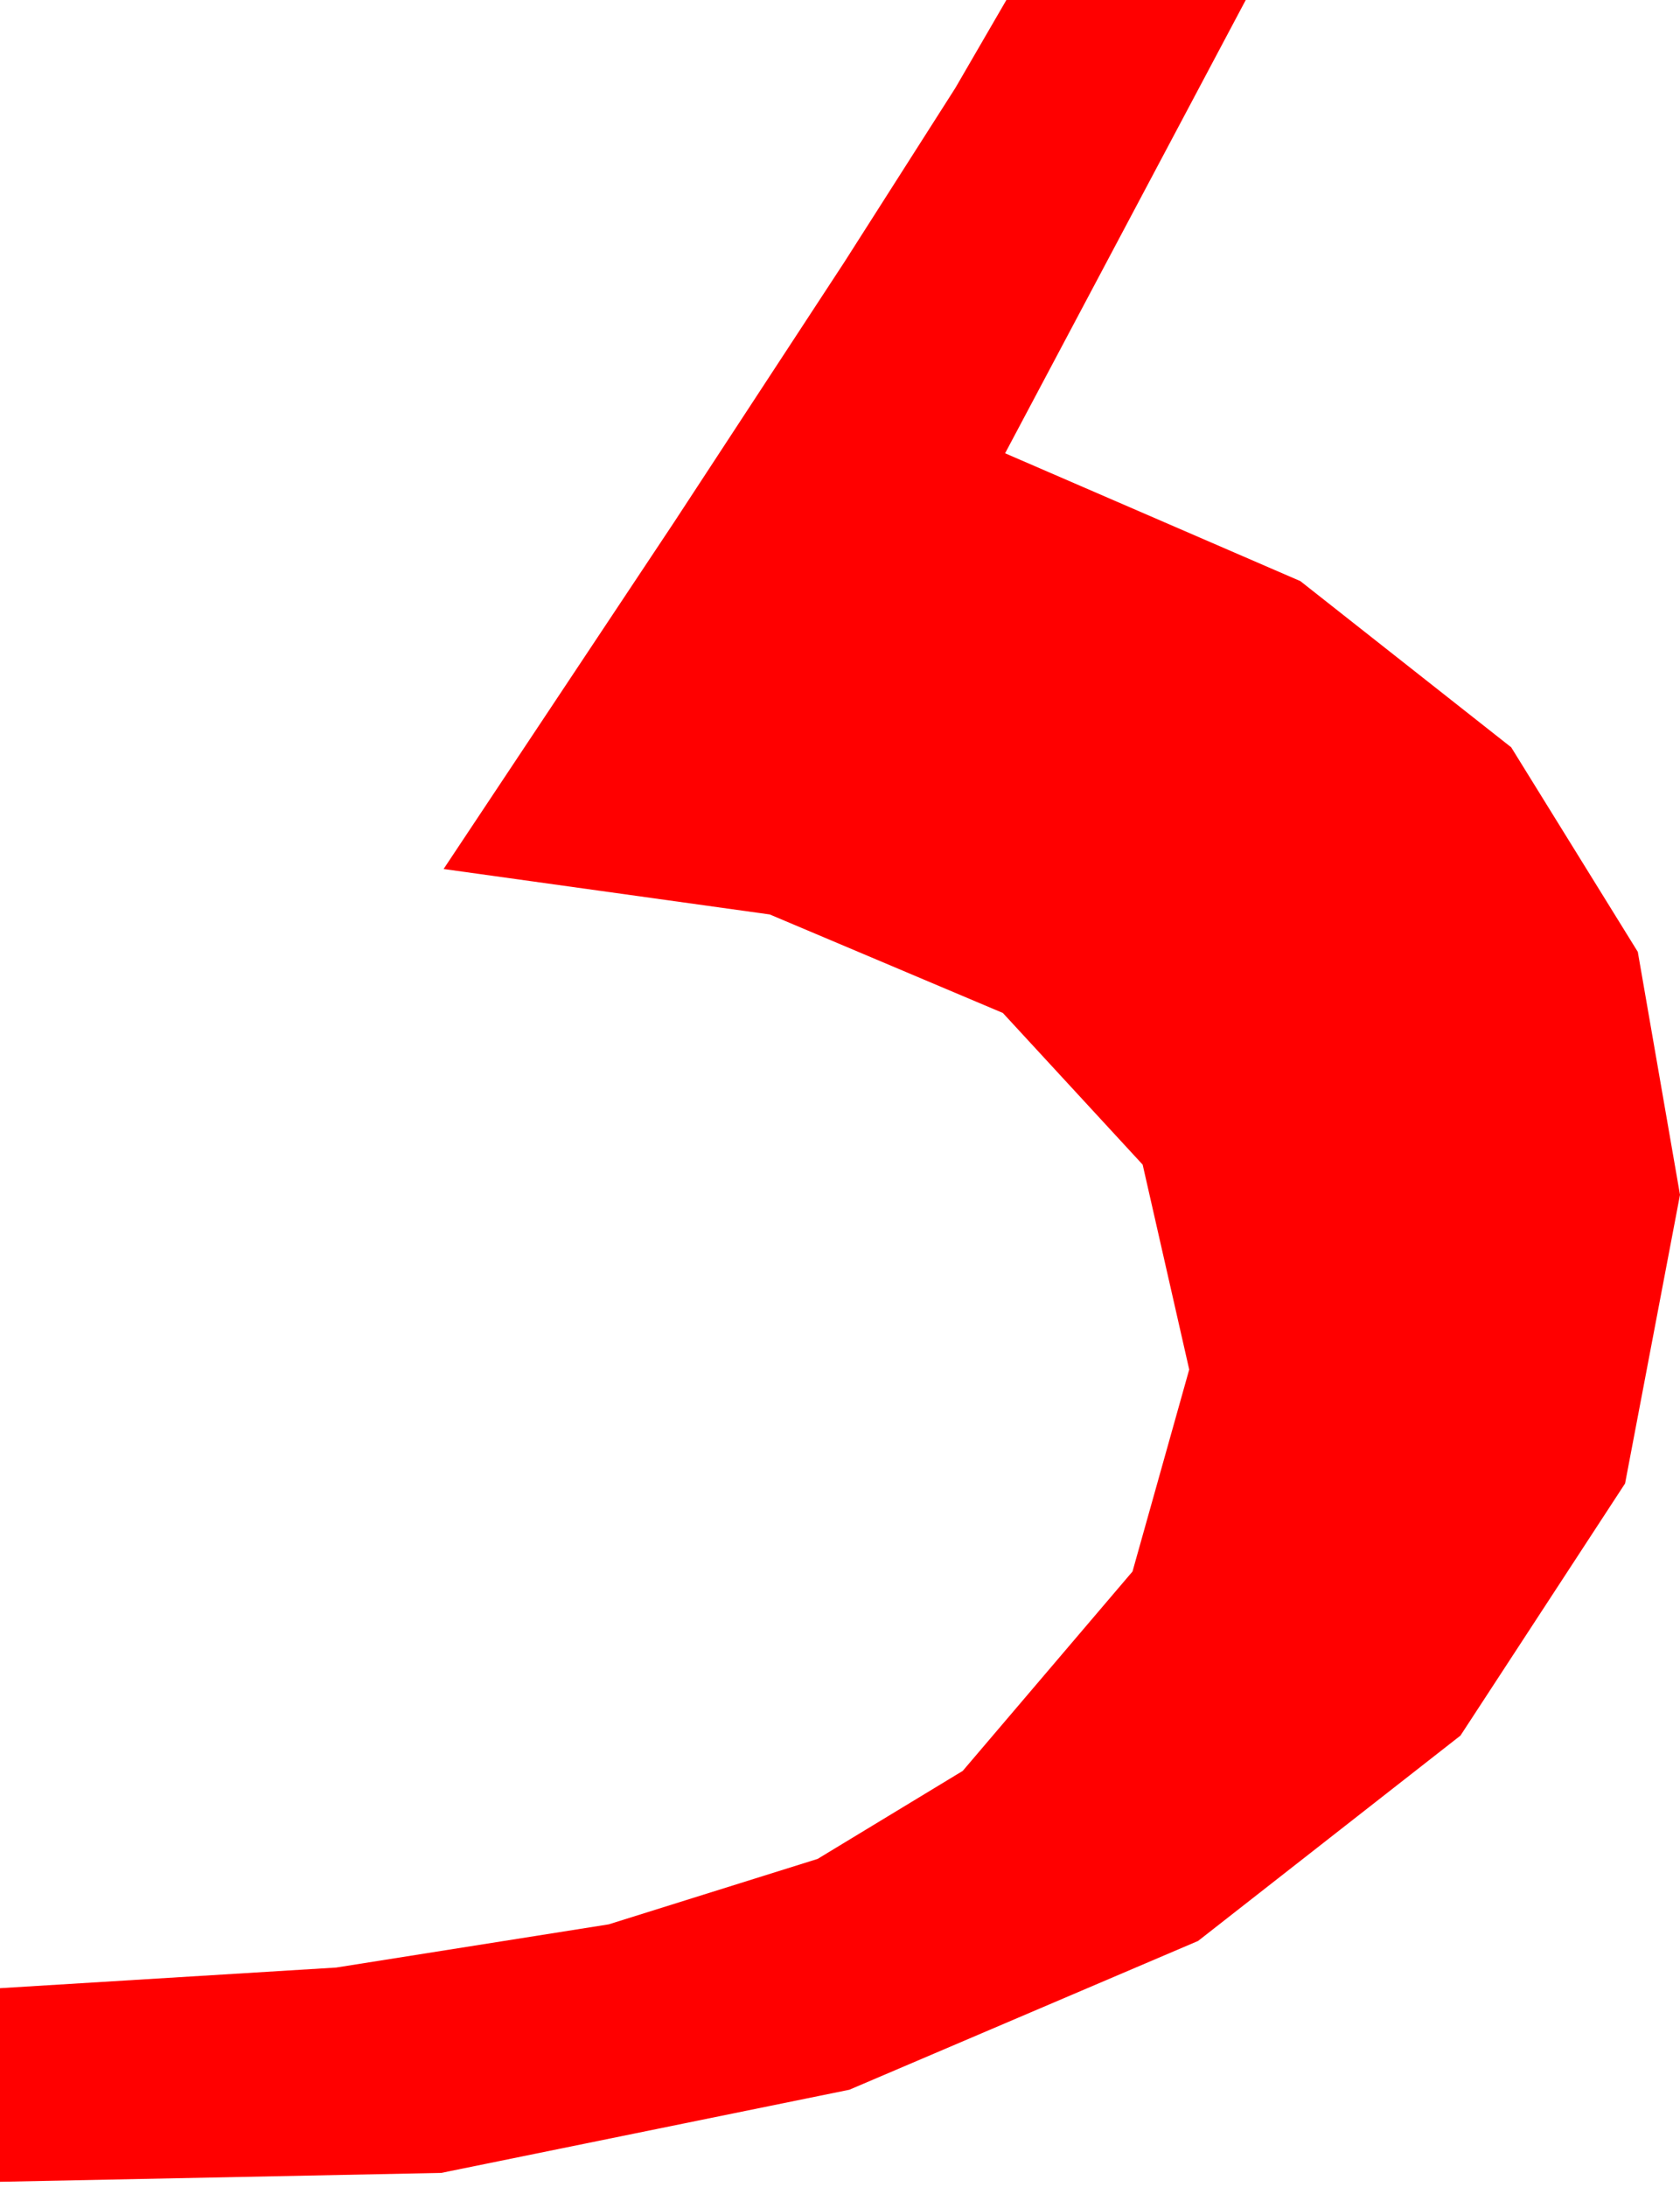 <?xml version="1.0" encoding="utf-8"?>
<!DOCTYPE svg PUBLIC "-//W3C//DTD SVG 1.1//EN" "http://www.w3.org/Graphics/SVG/1.1/DTD/svg11.dtd">
<svg width="10.43" height="13.569" xmlns="http://www.w3.org/2000/svg" xmlns:xlink="http://www.w3.org/1999/xlink" xmlns:xml="http://www.w3.org/XML/1998/namespace" version="1.1">
  <g>
    <g>
      <path style="fill:#FF0000;fill-opacity:1" d="M6.248,0L7.734,0 6.24,2.812 8.073,3.605 9.382,4.636 10.168,5.905 10.43,7.412 10.089,9.203 9.067,10.767 7.438,12.041 5.273,12.964 2.739,13.48 0,13.535 0,12.334 2.087,12.206 3.779,11.938 5.076,11.532 5.977,10.986 7.031,9.749 7.383,8.496 7.094,7.225 6.226,6.284 4.779,5.673 2.754,5.391 4.184,3.241 5.242,1.626 5.931,0.546 6.248,0z" />
    </g>
  </g>
</svg>